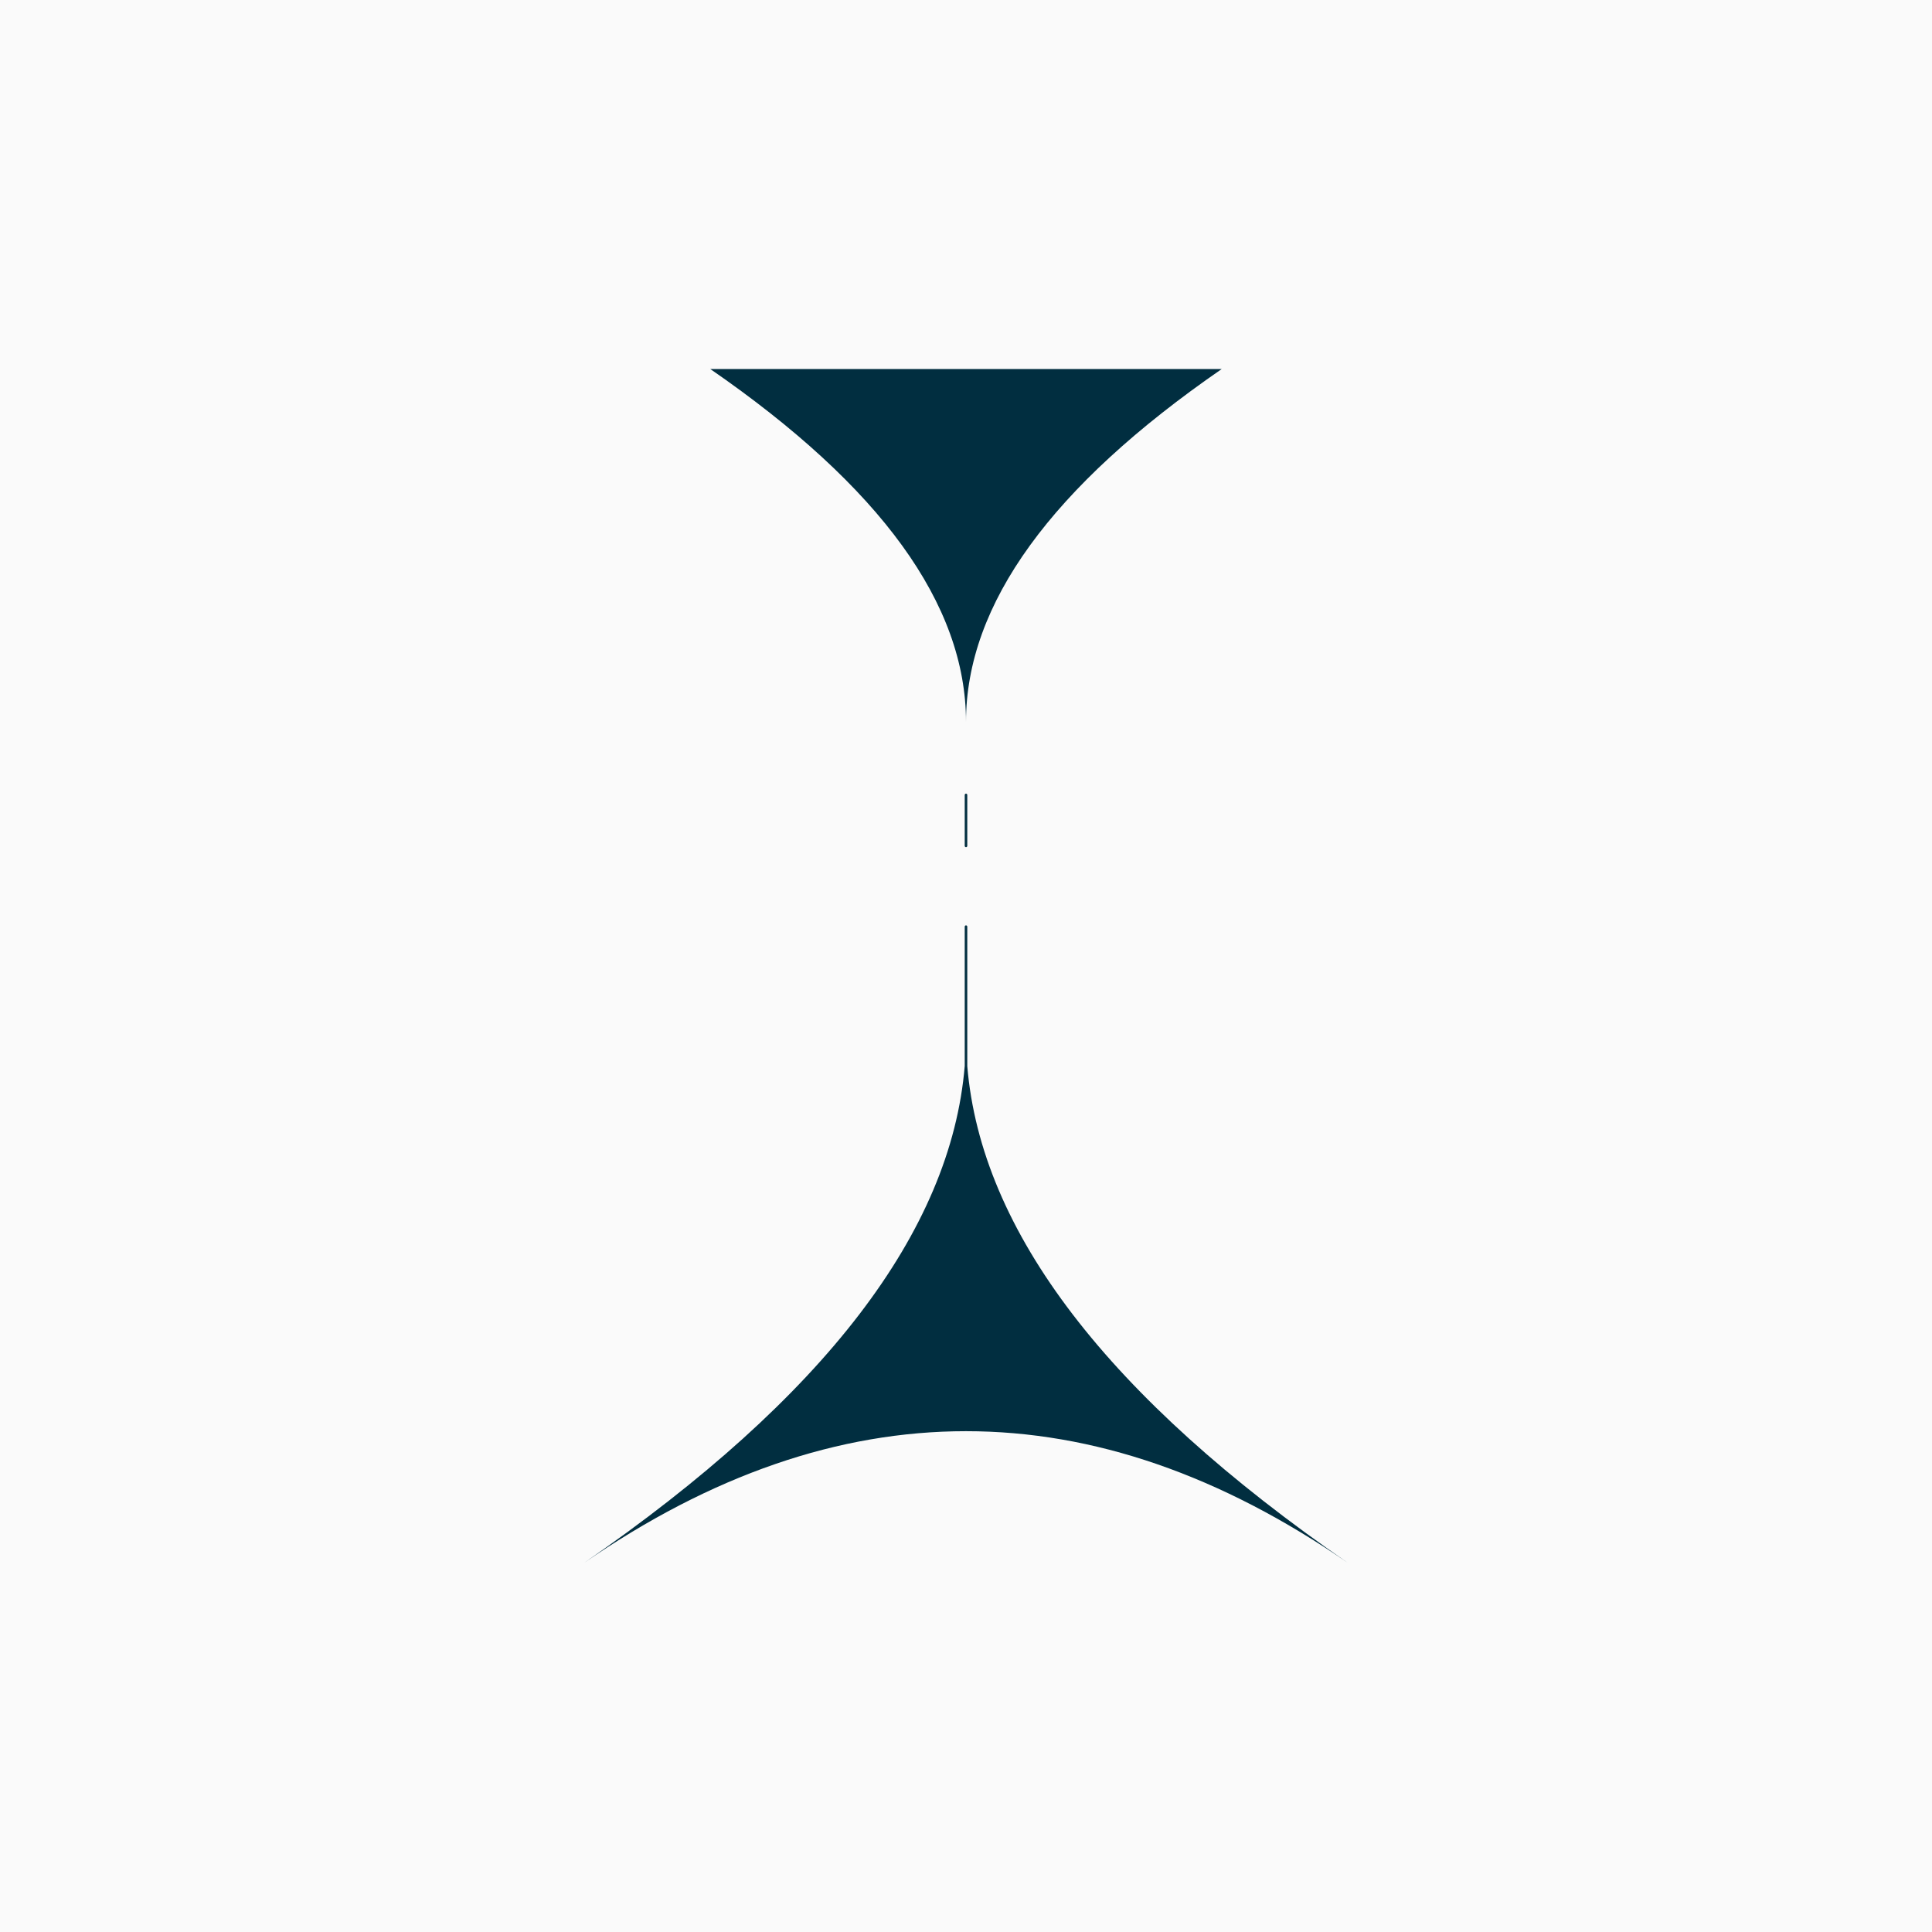 <?xml version="1.0" encoding="UTF-8"?><svg id="b" xmlns="http://www.w3.org/2000/svg" width="1000" height="1000" viewBox="0 0 1000 1000"><defs><style>.d{fill:#012e40;}.e{fill:#fafafa;}</style></defs><g id="c"><rect class="e" width="1000" height="1000"/><path class="d" d="m500,373.67c0-60.89,44.12-121.78,132.37-182.67h-264.74c88.25,60.89,132.37,121.78,132.37,182.67Z"/><path class="d" d="m500.66,551.74v-72.11c0-.36-.29-.66-.66-.66s-.66.29-.66.66v72.11c-7.12,85.75-72.81,171.51-197.09,257.26,131.83-90.96,263.66-90.96,395.49,0-124.28-85.75-189.97-171.51-197.09-257.26Z"/><path class="d" d="m500,438.49c-.36,0-.66-.29-.66-.66v-26.37c0-.36.29-.66.66-.66s.66.29.66.66v26.37c0,.36-.29.66-.66.66Z"/></g></svg>